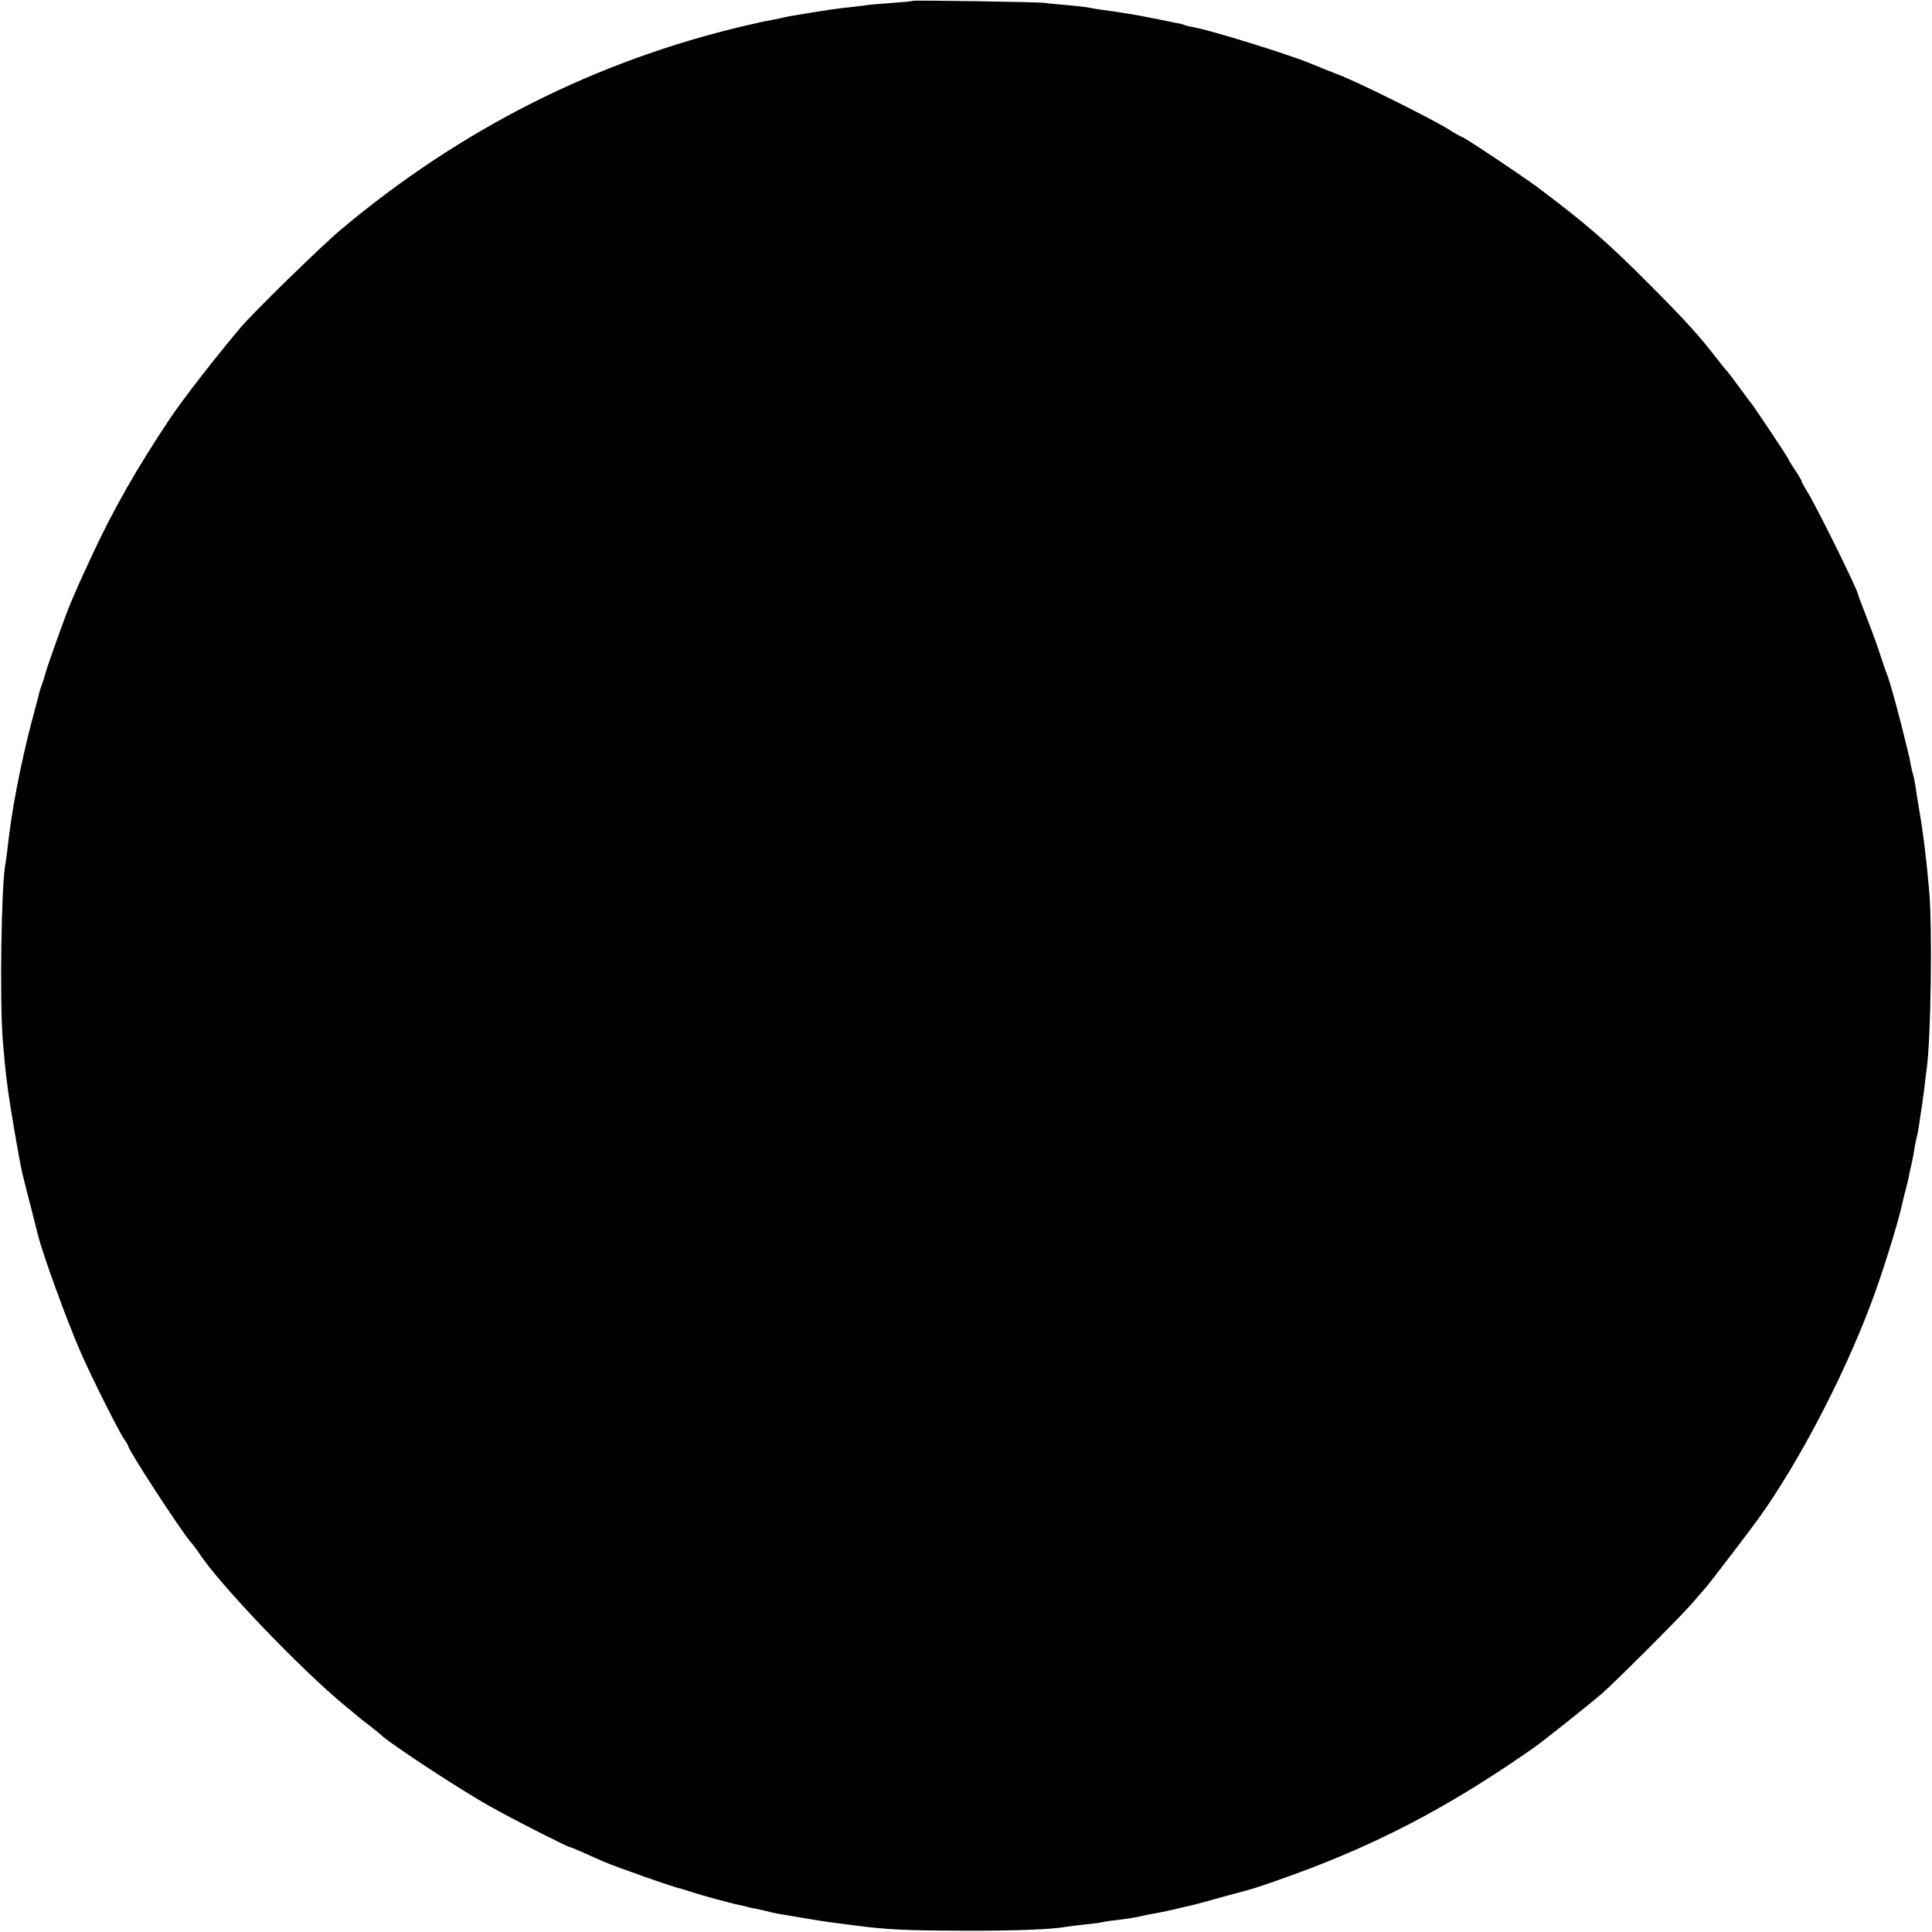 <?xml version="1.0" standalone="no"?>
<!DOCTYPE svg PUBLIC "-//W3C//DTD SVG 20010904//EN"
 "http://www.w3.org/TR/2001/REC-SVG-20010904/DTD/svg10.dtd">
<svg version="1.0" xmlns="http://www.w3.org/2000/svg"
 width="889pt" height="889pt" viewBox="0 0 889 889"
 preserveAspectRatio="xMidYMid meet">
<g transform="translate(0,889) scale(0.1,-0.1)"
fill="#000000" stroke="none">
<path d="M4199 8886 c-2 -2 -47 -6 -100 -10 -53 -4 -107 -8 -120 -11 -13 -2
-51 -6 -84 -10 -33 -3 -100 -13 -150 -21 -117 -19 -125 -21 -155 -28 -14 -3
-36 -8 -50 -10 -14 -2 -63 -13 -110 -24 -686 -161 -1308 -474 -1862 -939 -87
-73 -402 -380 -460 -449 -122 -145 -267 -332 -326 -420 -147 -220 -260 -417
-356 -624 -54 -116 -67 -145 -101 -225 -20 -46 -102 -275 -115 -320 -6 -22
-14 -47 -17 -55 -3 -8 -7 -19 -9 -25 -1 -5 -18 -71 -38 -145 -53 -203 -93
-413 -111 -581 -3 -30 -8 -63 -10 -74 -19 -95 -27 -626 -12 -815 13 -158 22
-226 52 -405 33 -188 31 -182 71 -335 19 -74 36 -142 38 -150 24 -96 133 -395
197 -542 46 -106 176 -366 199 -398 11 -16 20 -31 20 -34 0 -18 246 -395 287
-441 10 -11 26 -32 36 -47 91 -143 476 -545 682 -713 20 -16 42 -35 48 -40 7
-6 32 -26 57 -45 25 -19 47 -37 50 -40 29 -33 365 -254 507 -333 100 -57 357
-187 367 -187 5 0 60 -24 151 -65 54 -24 338 -124 357 -125 4 -1 27 -8 50 -16
39 -13 177 -51 221 -60 10 -2 26 -5 35 -8 9 -3 29 -7 45 -10 15 -3 35 -7 45
-10 9 -3 31 -8 47 -11 99 -17 206 -35 245 -40 25 -3 77 -10 115 -15 146 -19
228 -23 495 -24 239 -1 411 6 476 18 11 2 50 7 89 11 38 4 72 8 75 10 3 1 30
6 60 9 61 7 107 15 130 21 8 2 31 7 50 10 30 5 82 16 143 31 9 2 25 6 35 8 9
2 69 18 132 36 63 17 120 32 125 34 32 7 196 65 295 103 360 139 663 303 1018
551 49 35 246 192 312 248 66 58 359 351 414 414 26 30 55 64 65 75 18 20 209
270 246 322 182 256 380 633 508 968 54 139 135 400 152 485 2 8 8 35 15 60 7
25 14 56 16 70 3 14 7 32 9 40 2 8 7 31 10 50 3 19 8 49 12 65 4 17 7 32 8 35
1 3 5 32 10 65 5 33 9 62 10 65 0 3 5 37 10 75 4 39 9 79 11 90 19 144 26 644
11 815 -12 141 -29 279 -47 380 -5 30 -12 73 -15 95 -4 22 -8 48 -11 57 -3 10
-8 30 -11 45 -3 16 -6 33 -7 38 -2 6 -6 24 -10 40 -38 159 -80 311 -96 350 -5
11 -16 45 -26 75 -9 30 -36 105 -60 167 -24 61 -44 114 -44 117 0 18 -195 413
-236 477 -13 21 -24 41 -24 45 0 3 -13 26 -30 51 -16 24 -30 46 -30 49 0 5
-156 239 -172 259 -5 5 -32 42 -60 80 -28 39 -54 72 -58 75 -3 3 -21 25 -40
50 -81 105 -147 178 -310 341 -191 193 -297 284 -520 451 -75 55 -334 228
-343 228 -3 0 -34 17 -68 39 -89 53 -392 204 -484 241 -26 10 -112 44 -150 60
-99 41 -458 152 -534 165 -19 3 -37 8 -41 10 -4 2 -20 7 -36 9 -16 3 -40 8
-54 11 -14 3 -36 7 -50 10 -14 3 -36 7 -50 10 -30 6 -128 22 -190 30 -25 3
-52 8 -60 10 -8 2 -51 7 -95 11 -44 4 -93 8 -110 11 -39 4 -601 13 -606 9z"/>
</g>
</svg>
